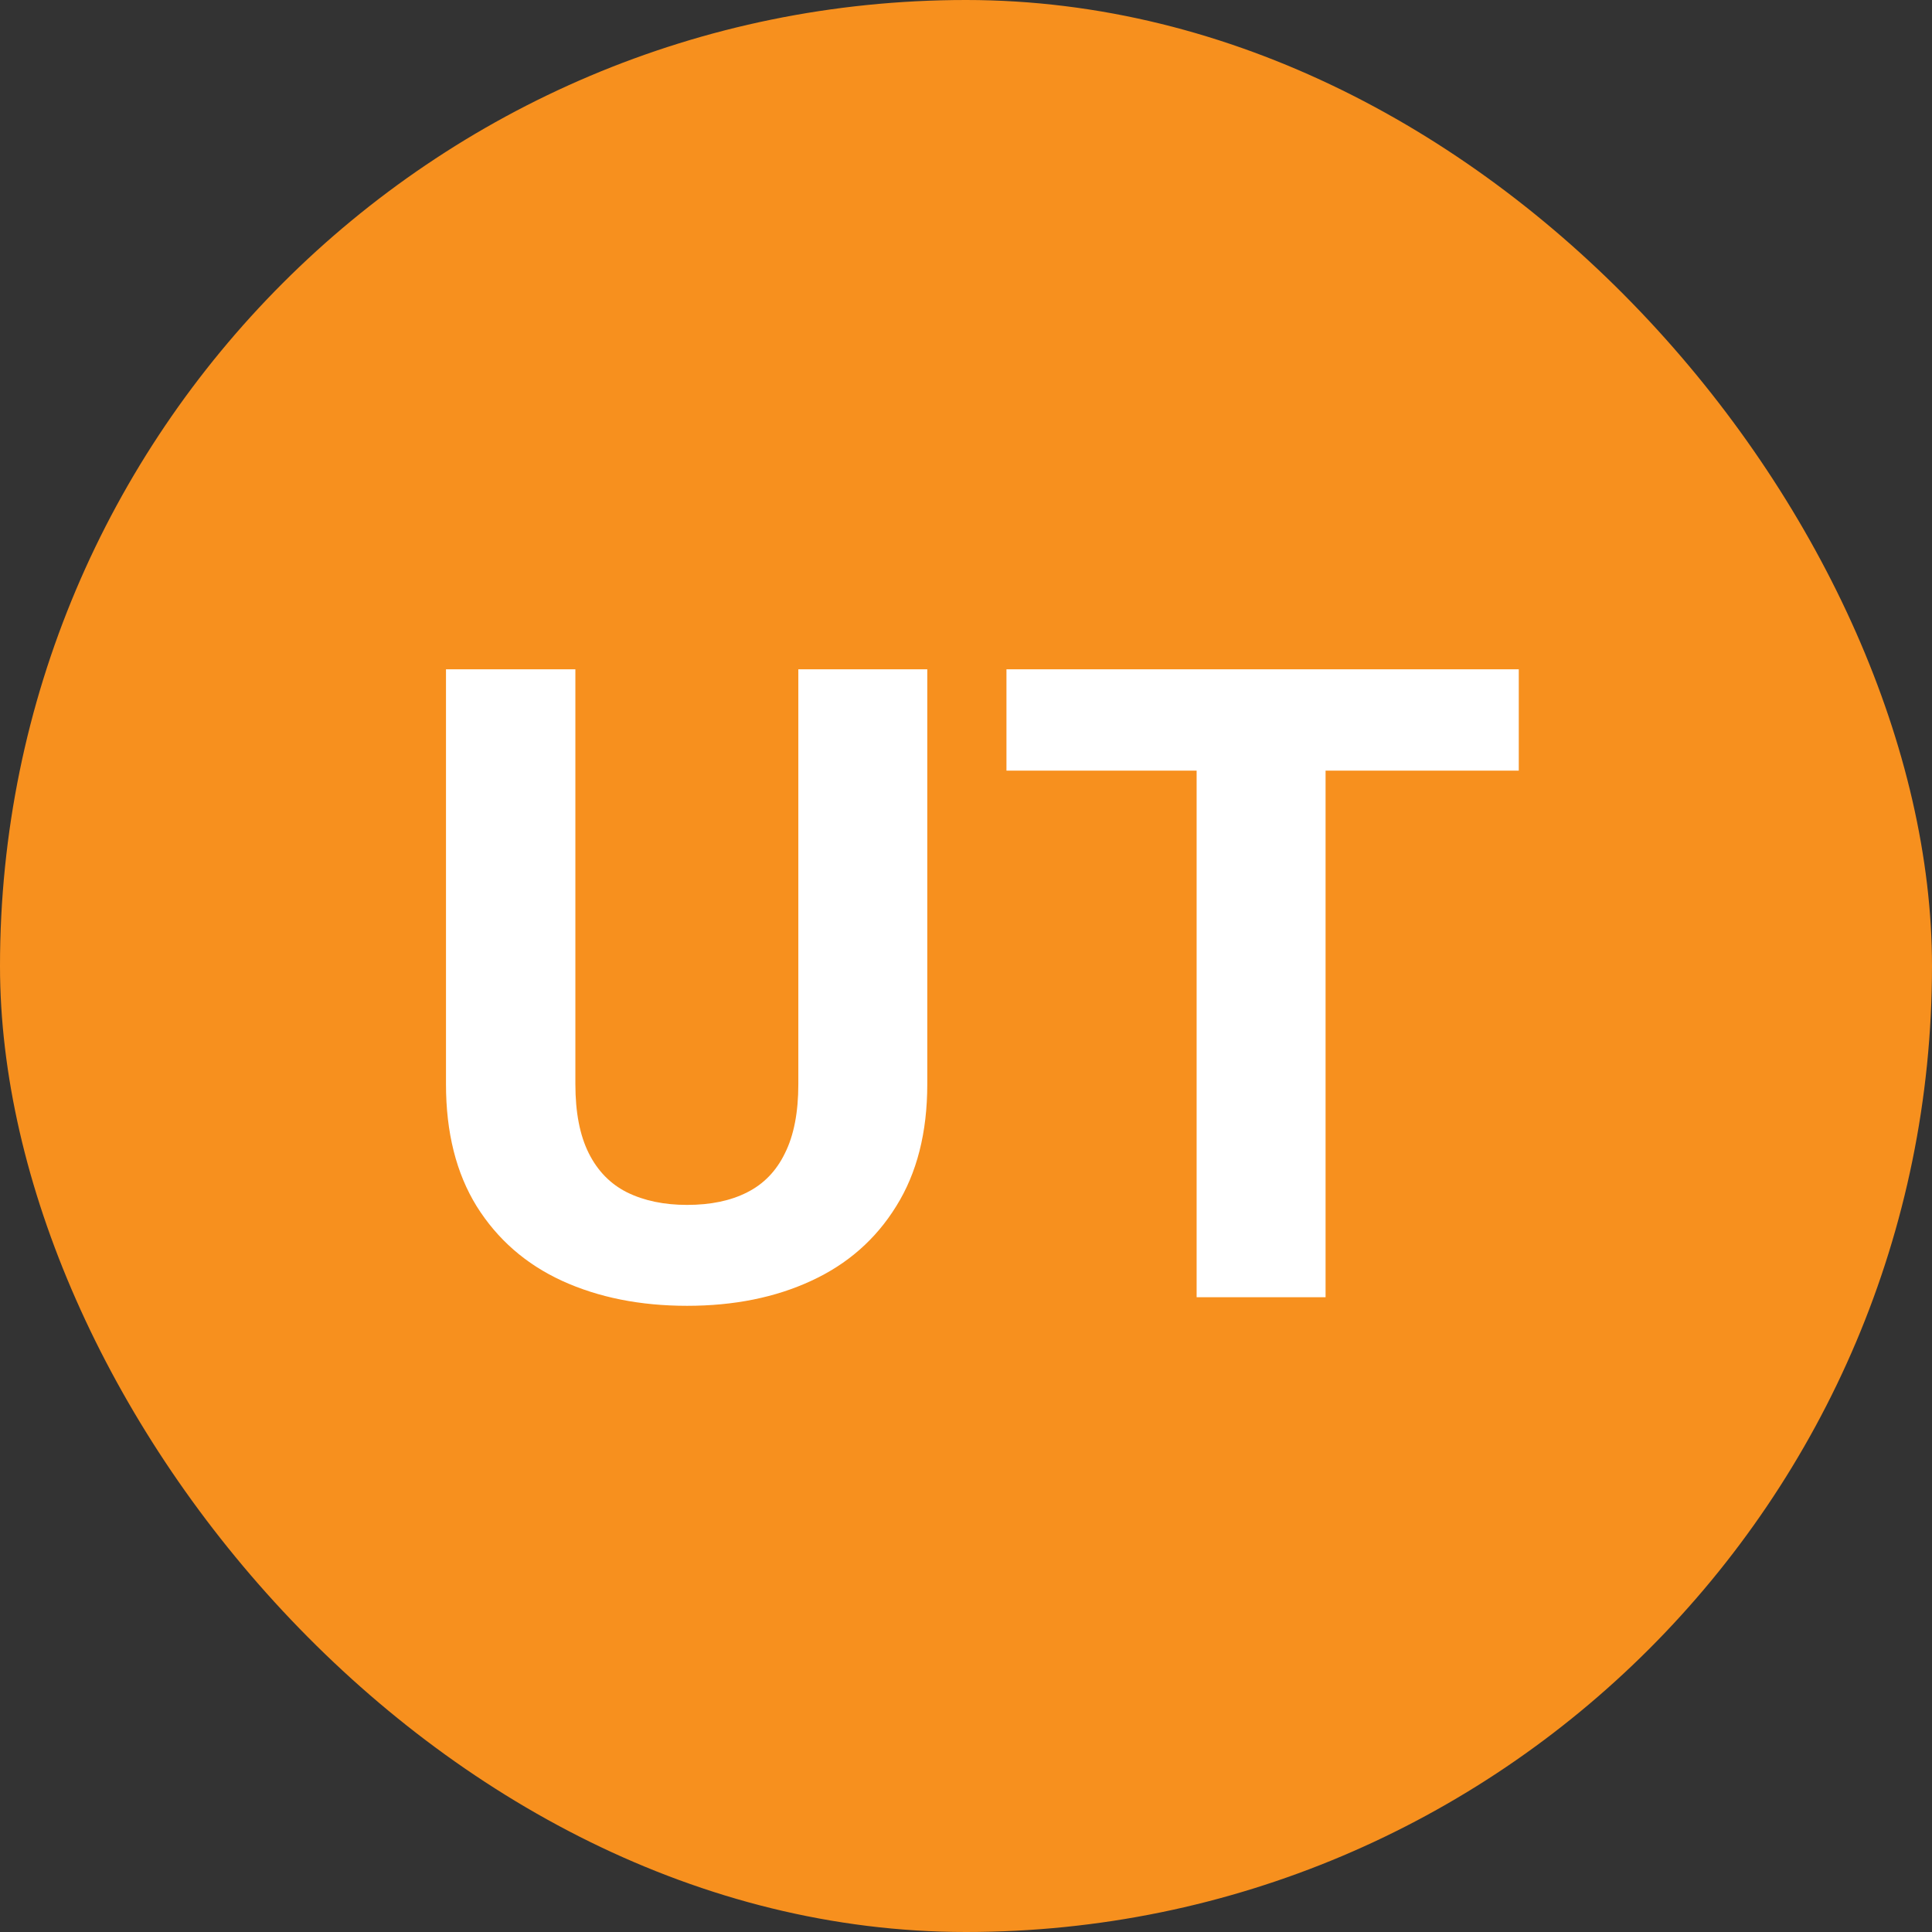 <svg width="70" height="70" viewBox="0 0 70 70" fill="none" xmlns="http://www.w3.org/2000/svg">
<rect x="0" y="0" width="70" height="70" fill="#333333" stroke="none"/>
<rect width="70" height="70" rx="35" fill="#F7901E"/>
<path d="M28.925 24.25H33.597V39.281C33.597 41.031 33.222 42.505 32.472 43.703C31.732 44.901 30.706 45.802 29.394 46.406C28.092 47.01 26.592 47.312 24.894 47.312C23.196 47.312 21.685 47.01 20.363 46.406C19.05 45.802 18.019 44.901 17.269 43.703C16.529 42.505 16.159 41.031 16.159 39.281V24.25H20.847V39.281C20.847 40.302 21.008 41.135 21.331 41.781C21.654 42.427 22.118 42.901 22.722 43.203C23.337 43.505 24.06 43.656 24.894 43.656C25.748 43.656 26.472 43.505 27.066 43.203C27.67 42.901 28.128 42.427 28.441 41.781C28.764 41.135 28.925 40.302 28.925 39.281V24.25ZM48.028 24.25V47H43.356V24.25H48.028ZM55.028 24.25V27.922H36.466V24.25H55.028Z" fill="white"/>
</svg>